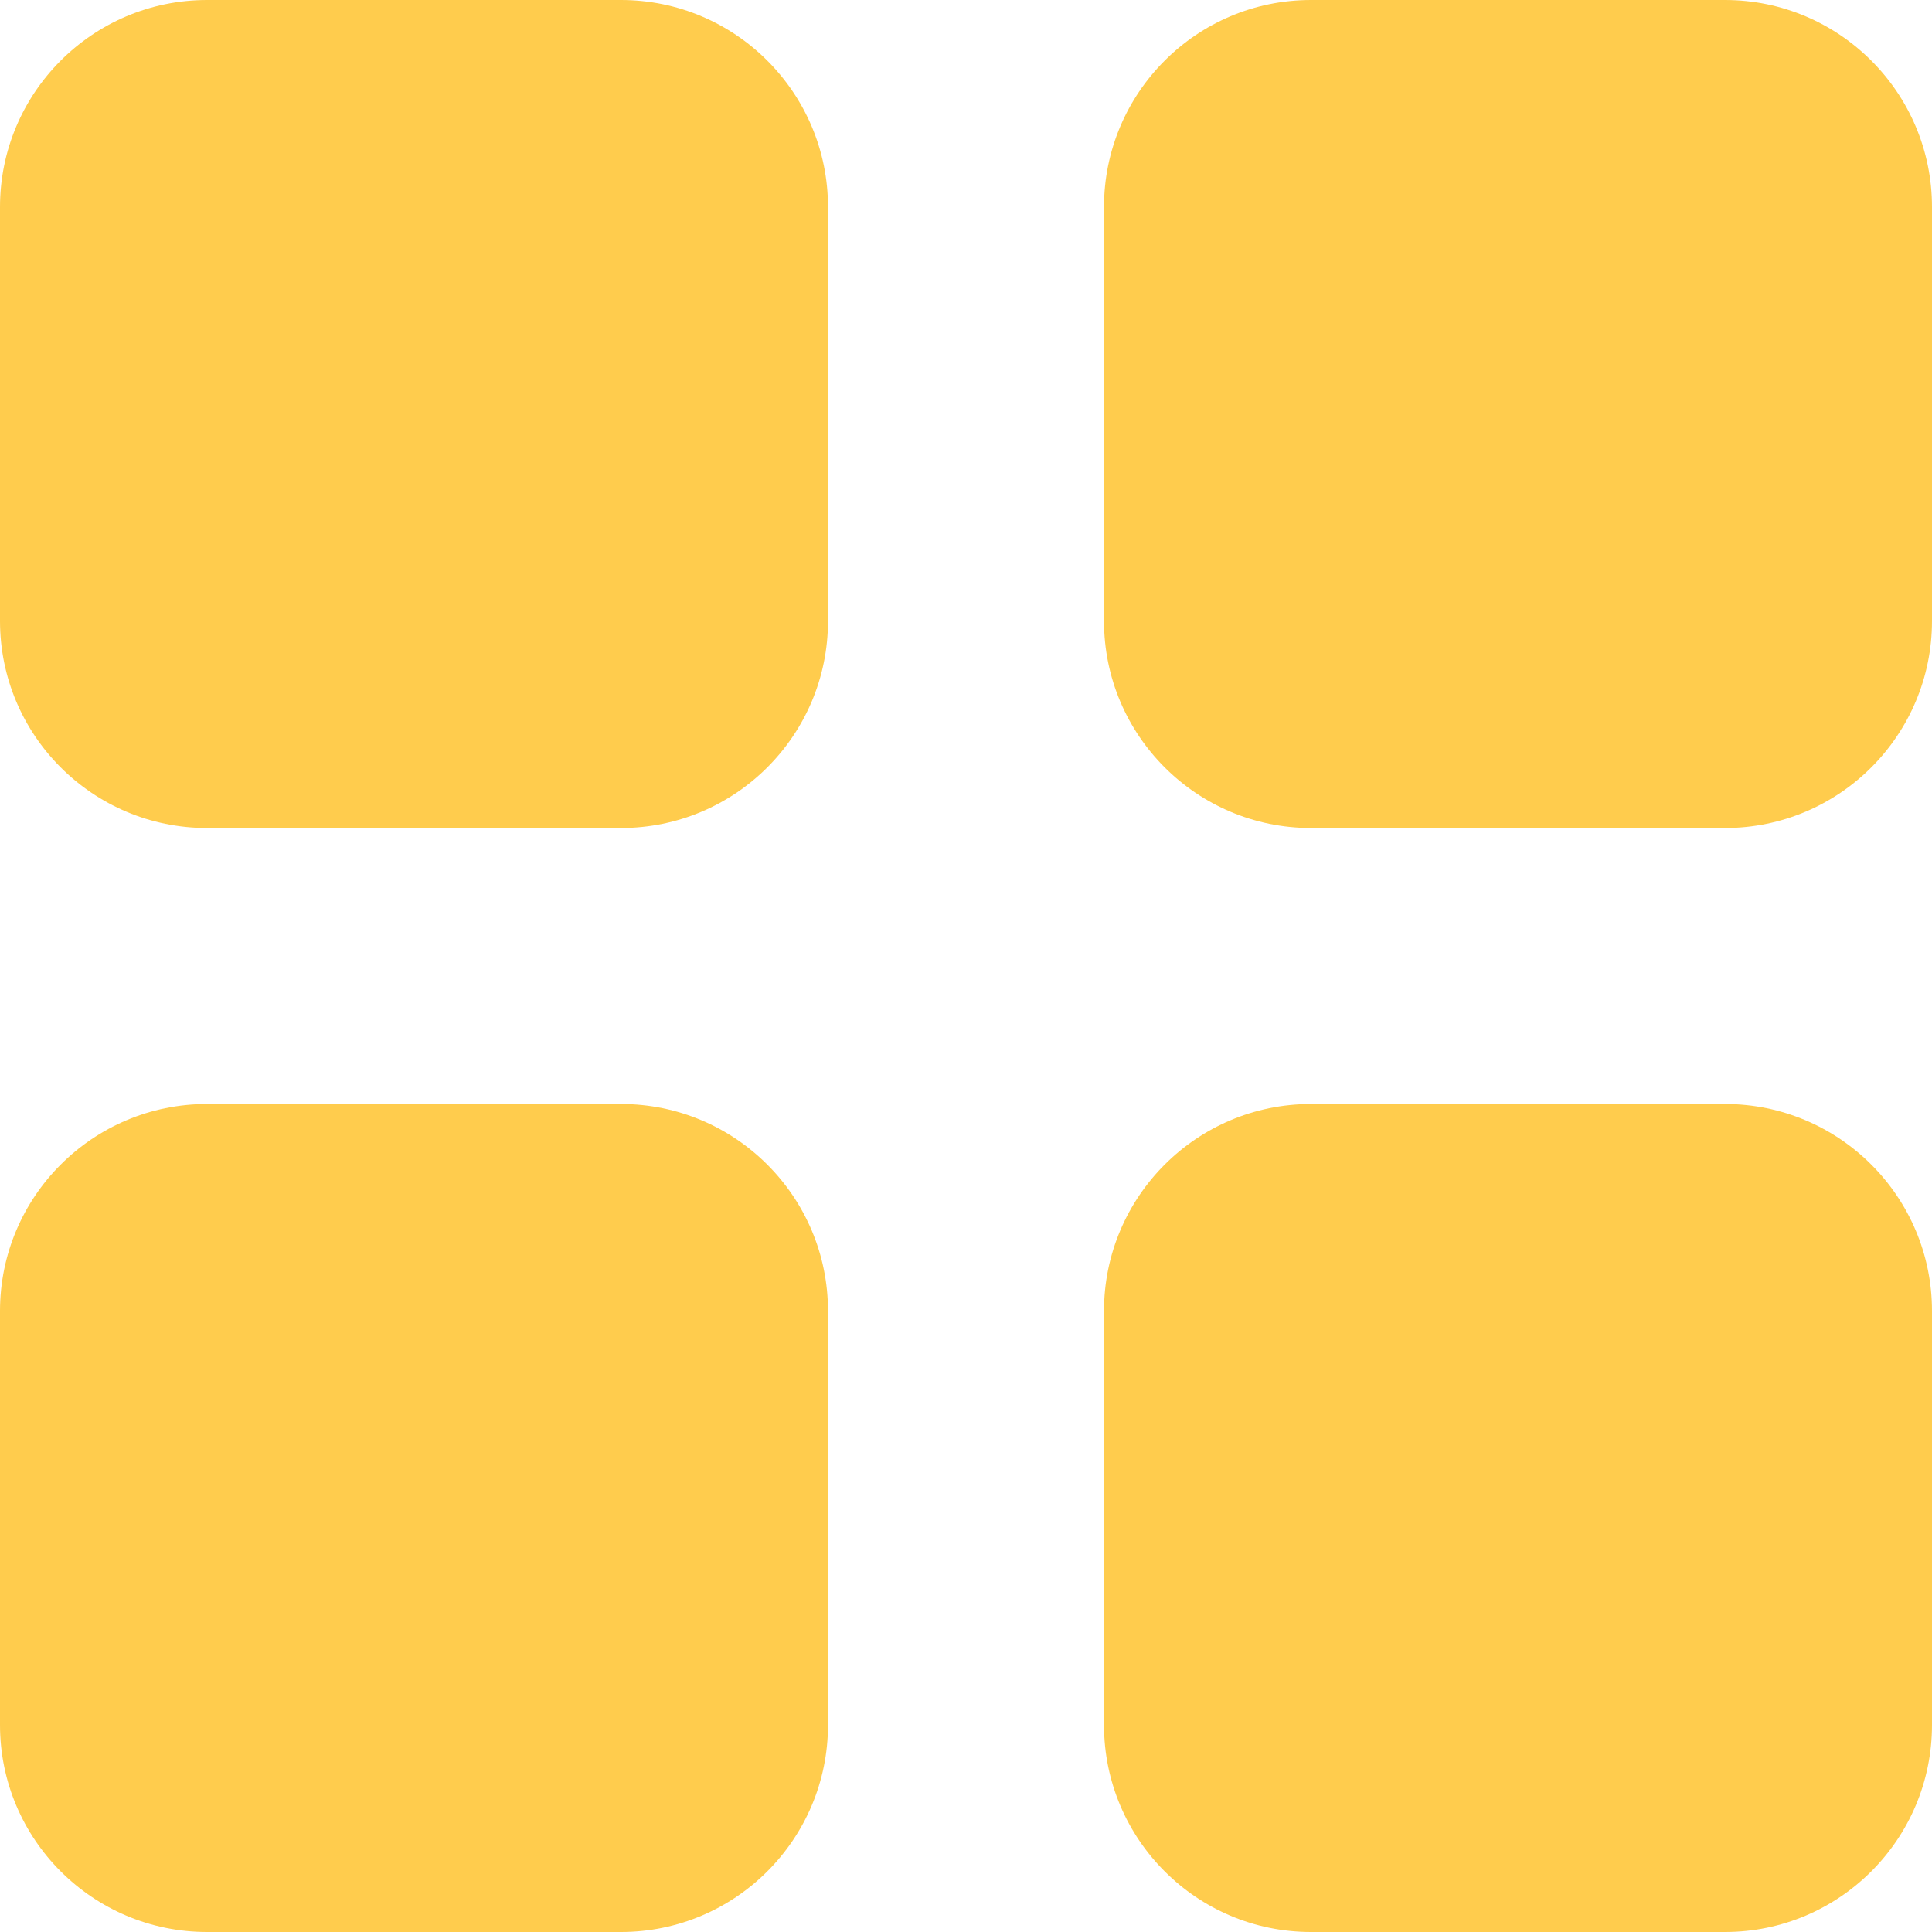 <?xml version="1.0" encoding="utf-8"?>
<!-- Generator: Adobe Illustrator 27.0.0, SVG Export Plug-In . SVG Version: 6.00 Build 0)  -->
<svg version="1.1" id="Livello_1" xmlns="http://www.w3.org/2000/svg" xmlns:xlink="http://www.w3.org/1999/xlink" x="0px" y="0px"
	 viewBox="0 0 700 700" style="enable-background:new 0 0 700 700;" xml:space="preserve">
<style type="text/css">
	.st0{fill:#FFCC4D;}
	.st1{fill:#FFFFFF;}
	.st2{fill:none;stroke:#FFCC4D;stroke-width:20;stroke-miterlimit:10;}
	.st3{fill:#FFCC4D;stroke:#FFCC4D;stroke-width:20;stroke-miterlimit:10;}
	.st4{fill:#FFCC4D;stroke:#FFCC4D;stroke-width:20.304;stroke-miterlimit:10;}
	.st5{fill:#FFFFFF;stroke:#FFFFFF;stroke-width:20;stroke-miterlimit:10;}
</style>
<path class="st0" d="M0,75C0,33.6,33.6,0,75,0h150c41.4,0,75,33.6,75,75v150c0,41.4-33.6,75-75,75H75c-41.4,0-75-33.6-75-75V75z
	 M400,75c0-41.4,33.6-75,75-75h150c41.4,0,75,33.6,75,75v150c0,41.4-33.6,75-75,75H475c-41.4,0-75-33.6-75-75V75z M0,475
	c0-41.4,33.6-75,75-75h150c41.4,0,75,33.6,75,75v150c0,41.4-33.6,75-75,75H75c-41.4,0-75-33.6-75-75V475z M400,475
	c0-41.4,33.6-75,75-75h150c41.4,0,75,33.6,75,75v150c0,41.4-33.6,75-75,75H475c-41.4,0-75-33.6-75-75V475z"/>
</svg>
